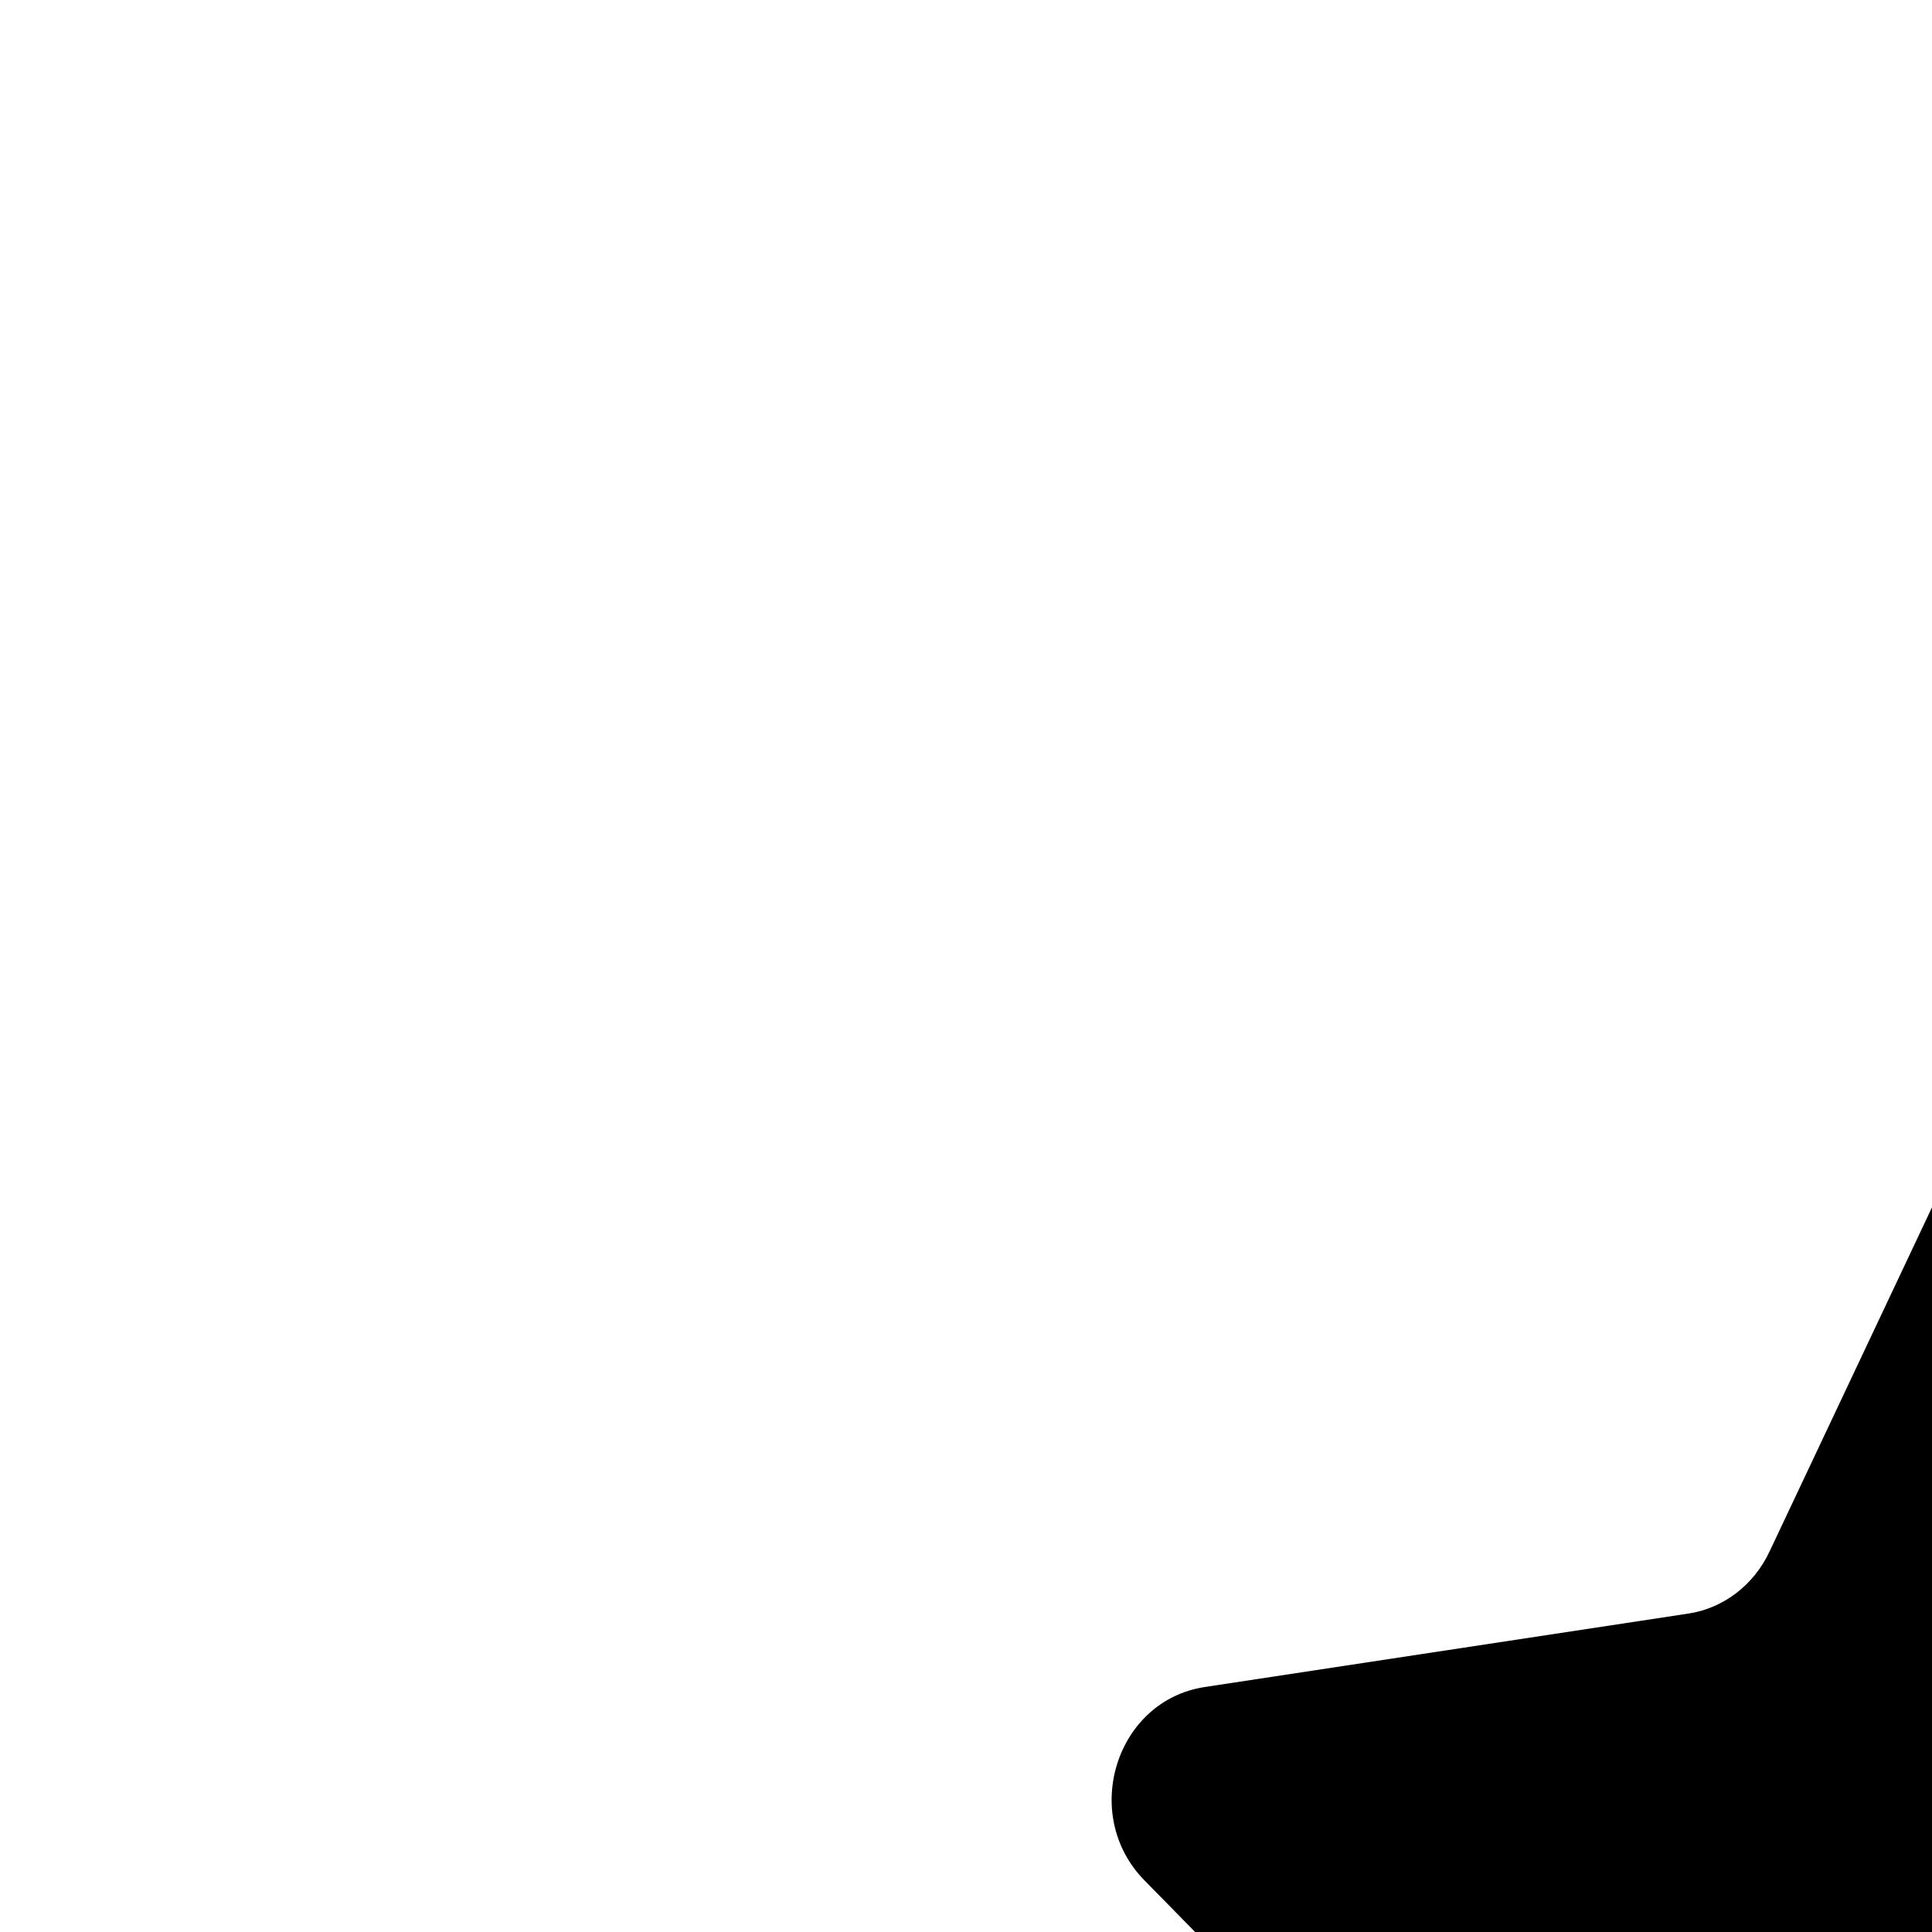 <svg width="32" height="32" viewBox="0 0 32 32" xmlns="http://www.w3.org/2000/svg">
  <path d="M36.117 18.118L39.694 25.696C39.953 26.251 40.459 26.634 41.046 26.727L49.047 27.942C50.52 28.167 51.108 30.057 50.046 31.147L44.257 37.047C43.833 37.477 43.637 38.098 43.739 38.712L45.104 47.044C45.356 48.577 43.814 49.746 42.5 49.026L35.339 45.095C34.815 44.804 34.189 44.804 33.664 45.095L26.504 49.026C25.183 49.753 23.647 48.583 23.9 47.044L25.265 38.712C25.366 38.104 25.17 37.483 24.747 37.047L18.958 31.147C17.89 30.063 18.477 28.167 19.956 27.942L27.957 26.727C28.545 26.641 29.051 26.251 29.31 25.696L32.887 18.118C33.544 16.724 35.453 16.724 36.11 18.118H36.117Z" stroke-width="3" stroke-linecap="round" stroke-linejoin="round"/>
  <path d="M34.5 9.199V4.876" stroke-width="3" stroke-linecap="round" stroke-linejoin="round"/>
  <path d="M34.5 64.124V59.802" stroke-width="3" stroke-linecap="round" stroke-linejoin="round"/>
  <path d="M9.199 34.5H4.877" stroke-width="3" stroke-linecap="round" stroke-linejoin="round"/>
  <path d="M64.124 34.5H59.802" stroke-width="3" stroke-linecap="round" stroke-linejoin="round"/>
  <path d="M16.609 16.609L13.554 13.554" stroke-width="3" stroke-linecap="round" stroke-linejoin="round"/>
  <path d="M55.447 55.447L52.392 52.392" stroke-width="3" stroke-linecap="round" stroke-linejoin="round"/>
  <path d="M16.609 52.392L13.554 55.447" stroke-width="3" stroke-linecap="round" stroke-linejoin="round"/>
  <path d="M55.447 13.554L52.392 16.609" stroke-width="3" stroke-linecap="round" stroke-linejoin="round"/>
  <path d="M23.003 6.737L21.037 2" stroke-width="3" stroke-linecap="round" stroke-linejoin="round"/>
  <path d="M47.964 67L45.998 62.264" stroke-width="3" stroke-linecap="round" stroke-linejoin="round"/>
  <path d="M6.737 45.997L2 47.963" stroke-width="3" stroke-linecap="round" stroke-linejoin="round"/>
  <path d="M67.001 21.037L62.264 23.003" stroke-width="3" stroke-linecap="round" stroke-linejoin="round"/>
  <path d="M6.737 23.003L2 21.037" stroke-width="3" stroke-linecap="round" stroke-linejoin="round"/>
  <path d="M67.001 47.963L62.264 45.997" stroke-width="3" stroke-linecap="round" stroke-linejoin="round"/>
  <path d="M23.003 62.264L21.037 67" stroke-width="3" stroke-linecap="round" stroke-linejoin="round"/>
  <path d="M47.964 2L45.998 6.737" stroke-width="3" stroke-linecap="round" stroke-linejoin="round"/>
</svg>
